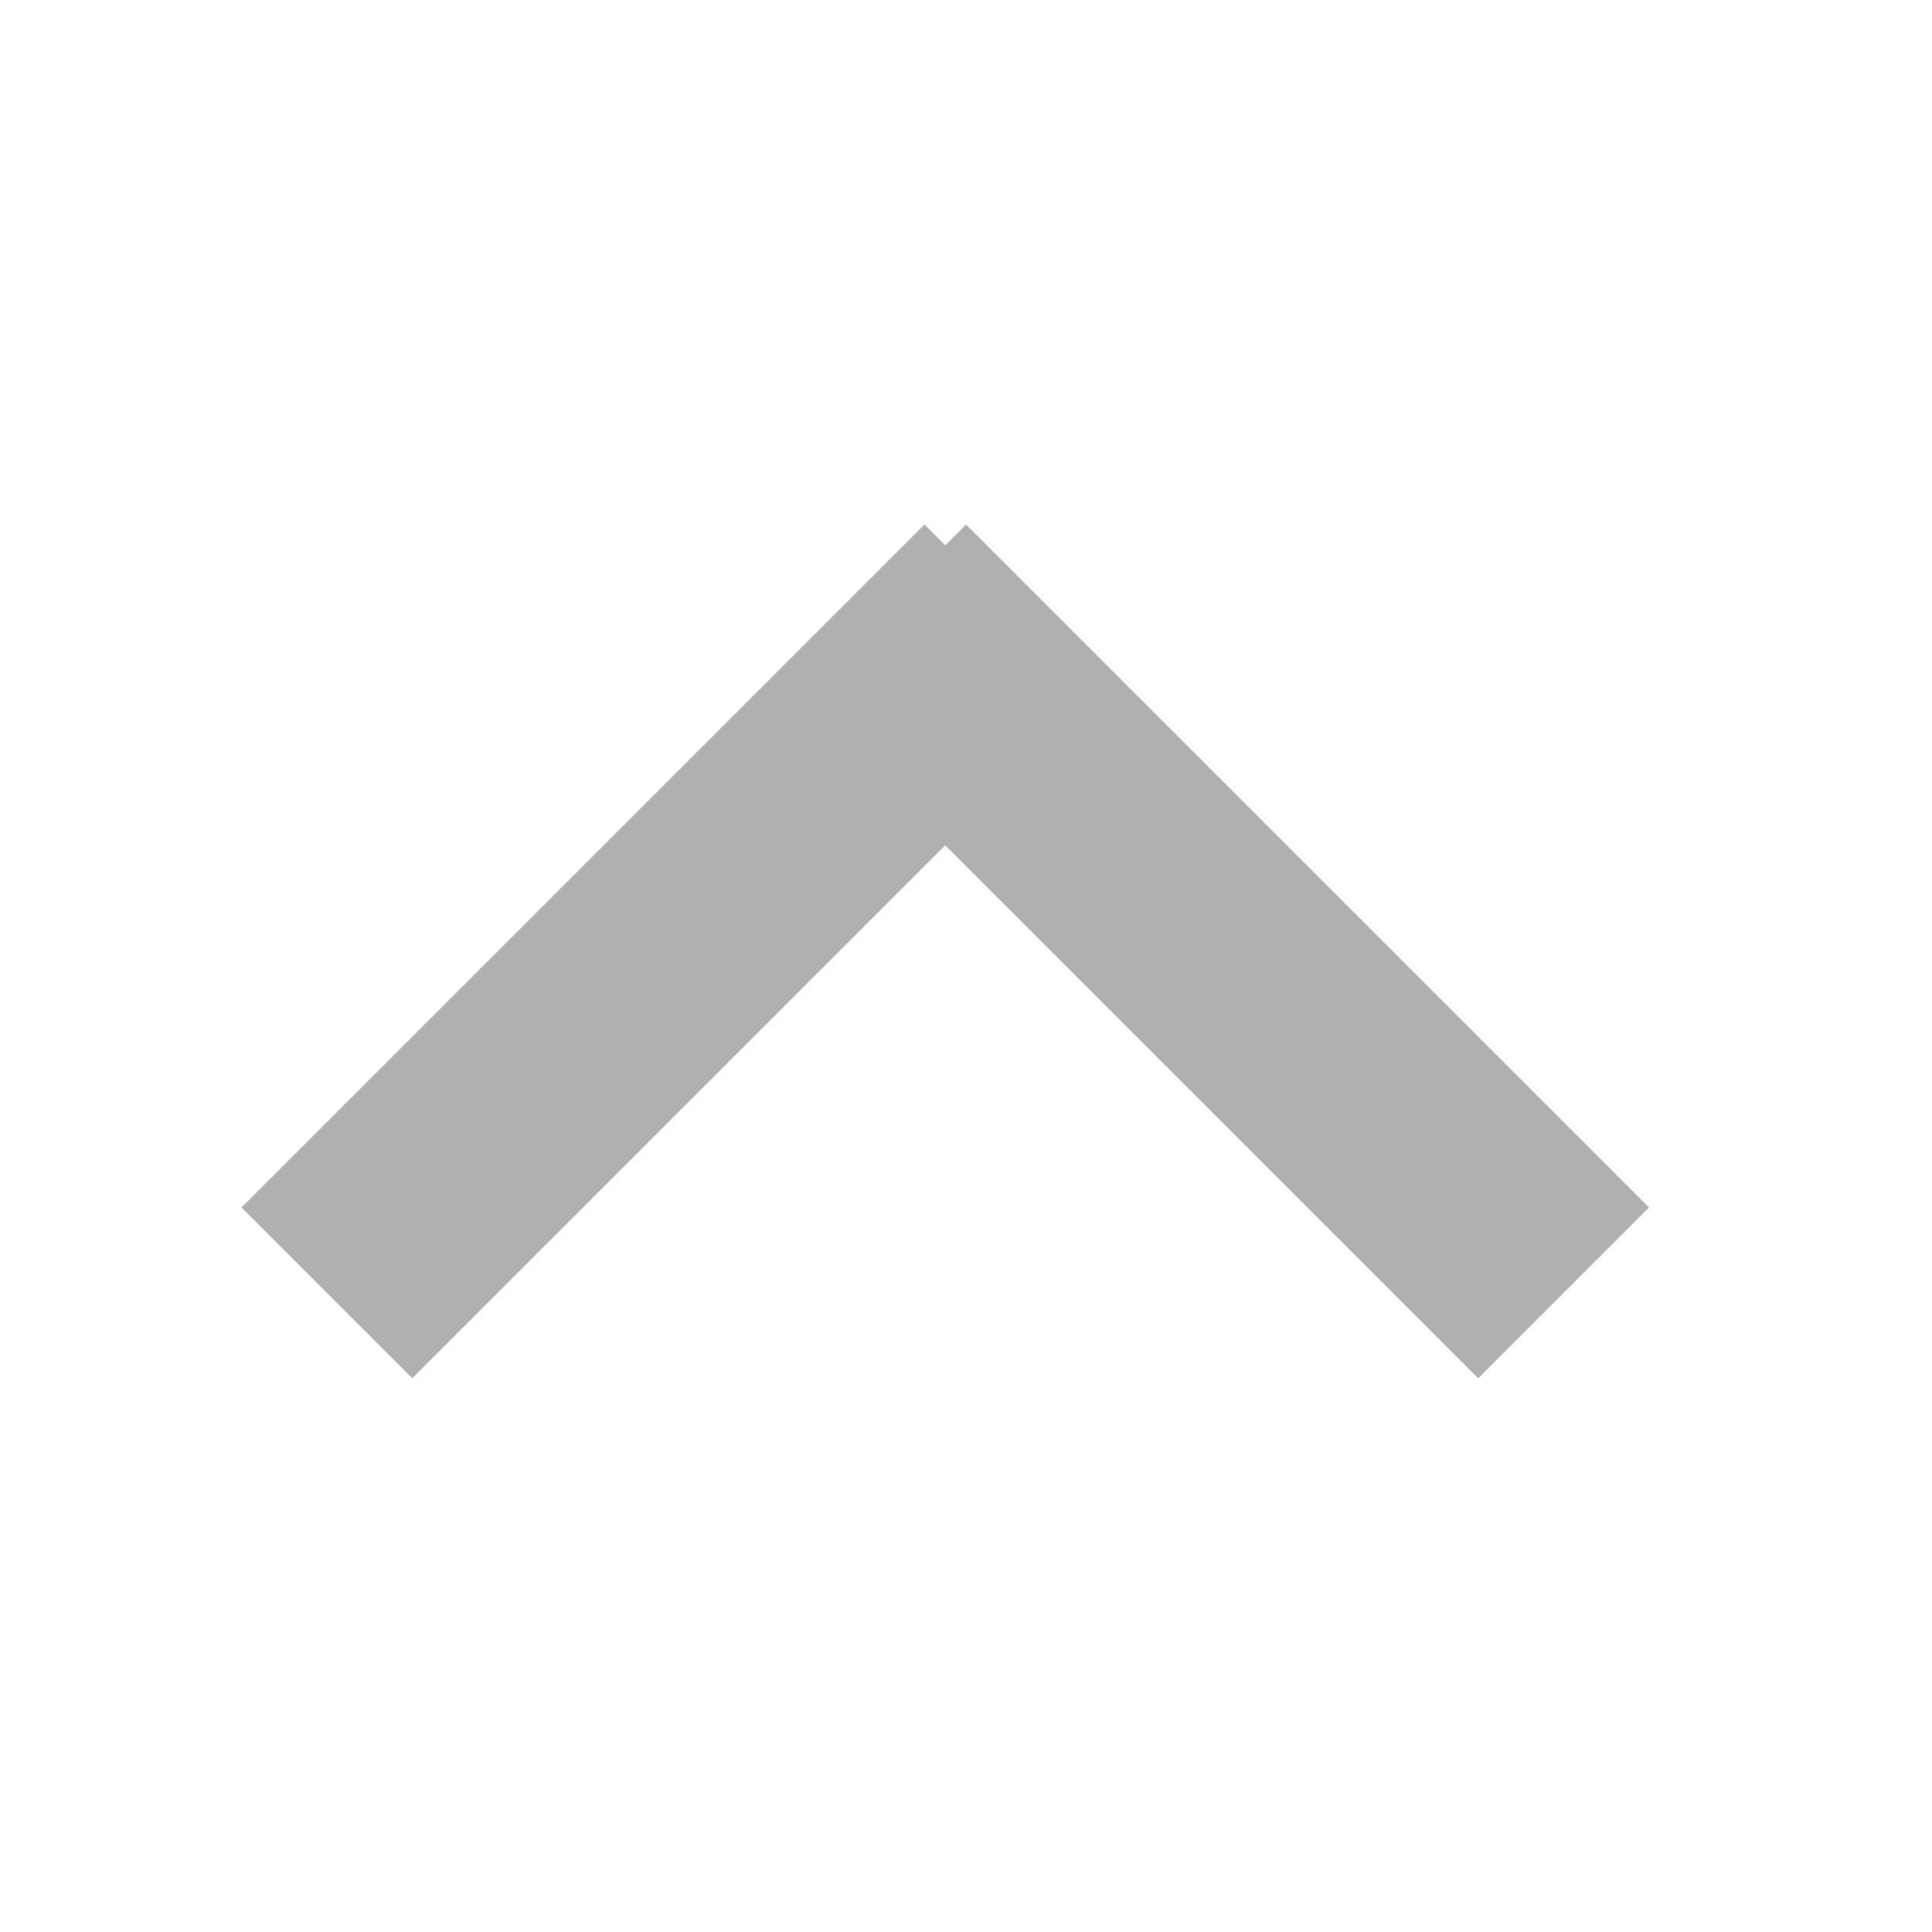 <svg width="8" height="8" viewBox="0 0 8 8" fill="none" xmlns="http://www.w3.org/2000/svg">
<line y1="-0.5" x2="4" y2="-0.5" transform="matrix(0.707 0.707 0.707 -0.707 4 2.172)" stroke="#B0B0B0"/>
<line y1="-0.5" x2="4" y2="-0.5" transform="matrix(0.707 -0.707 -0.707 -0.707 1 5)" stroke="#B0B0B0"/>
</svg>
